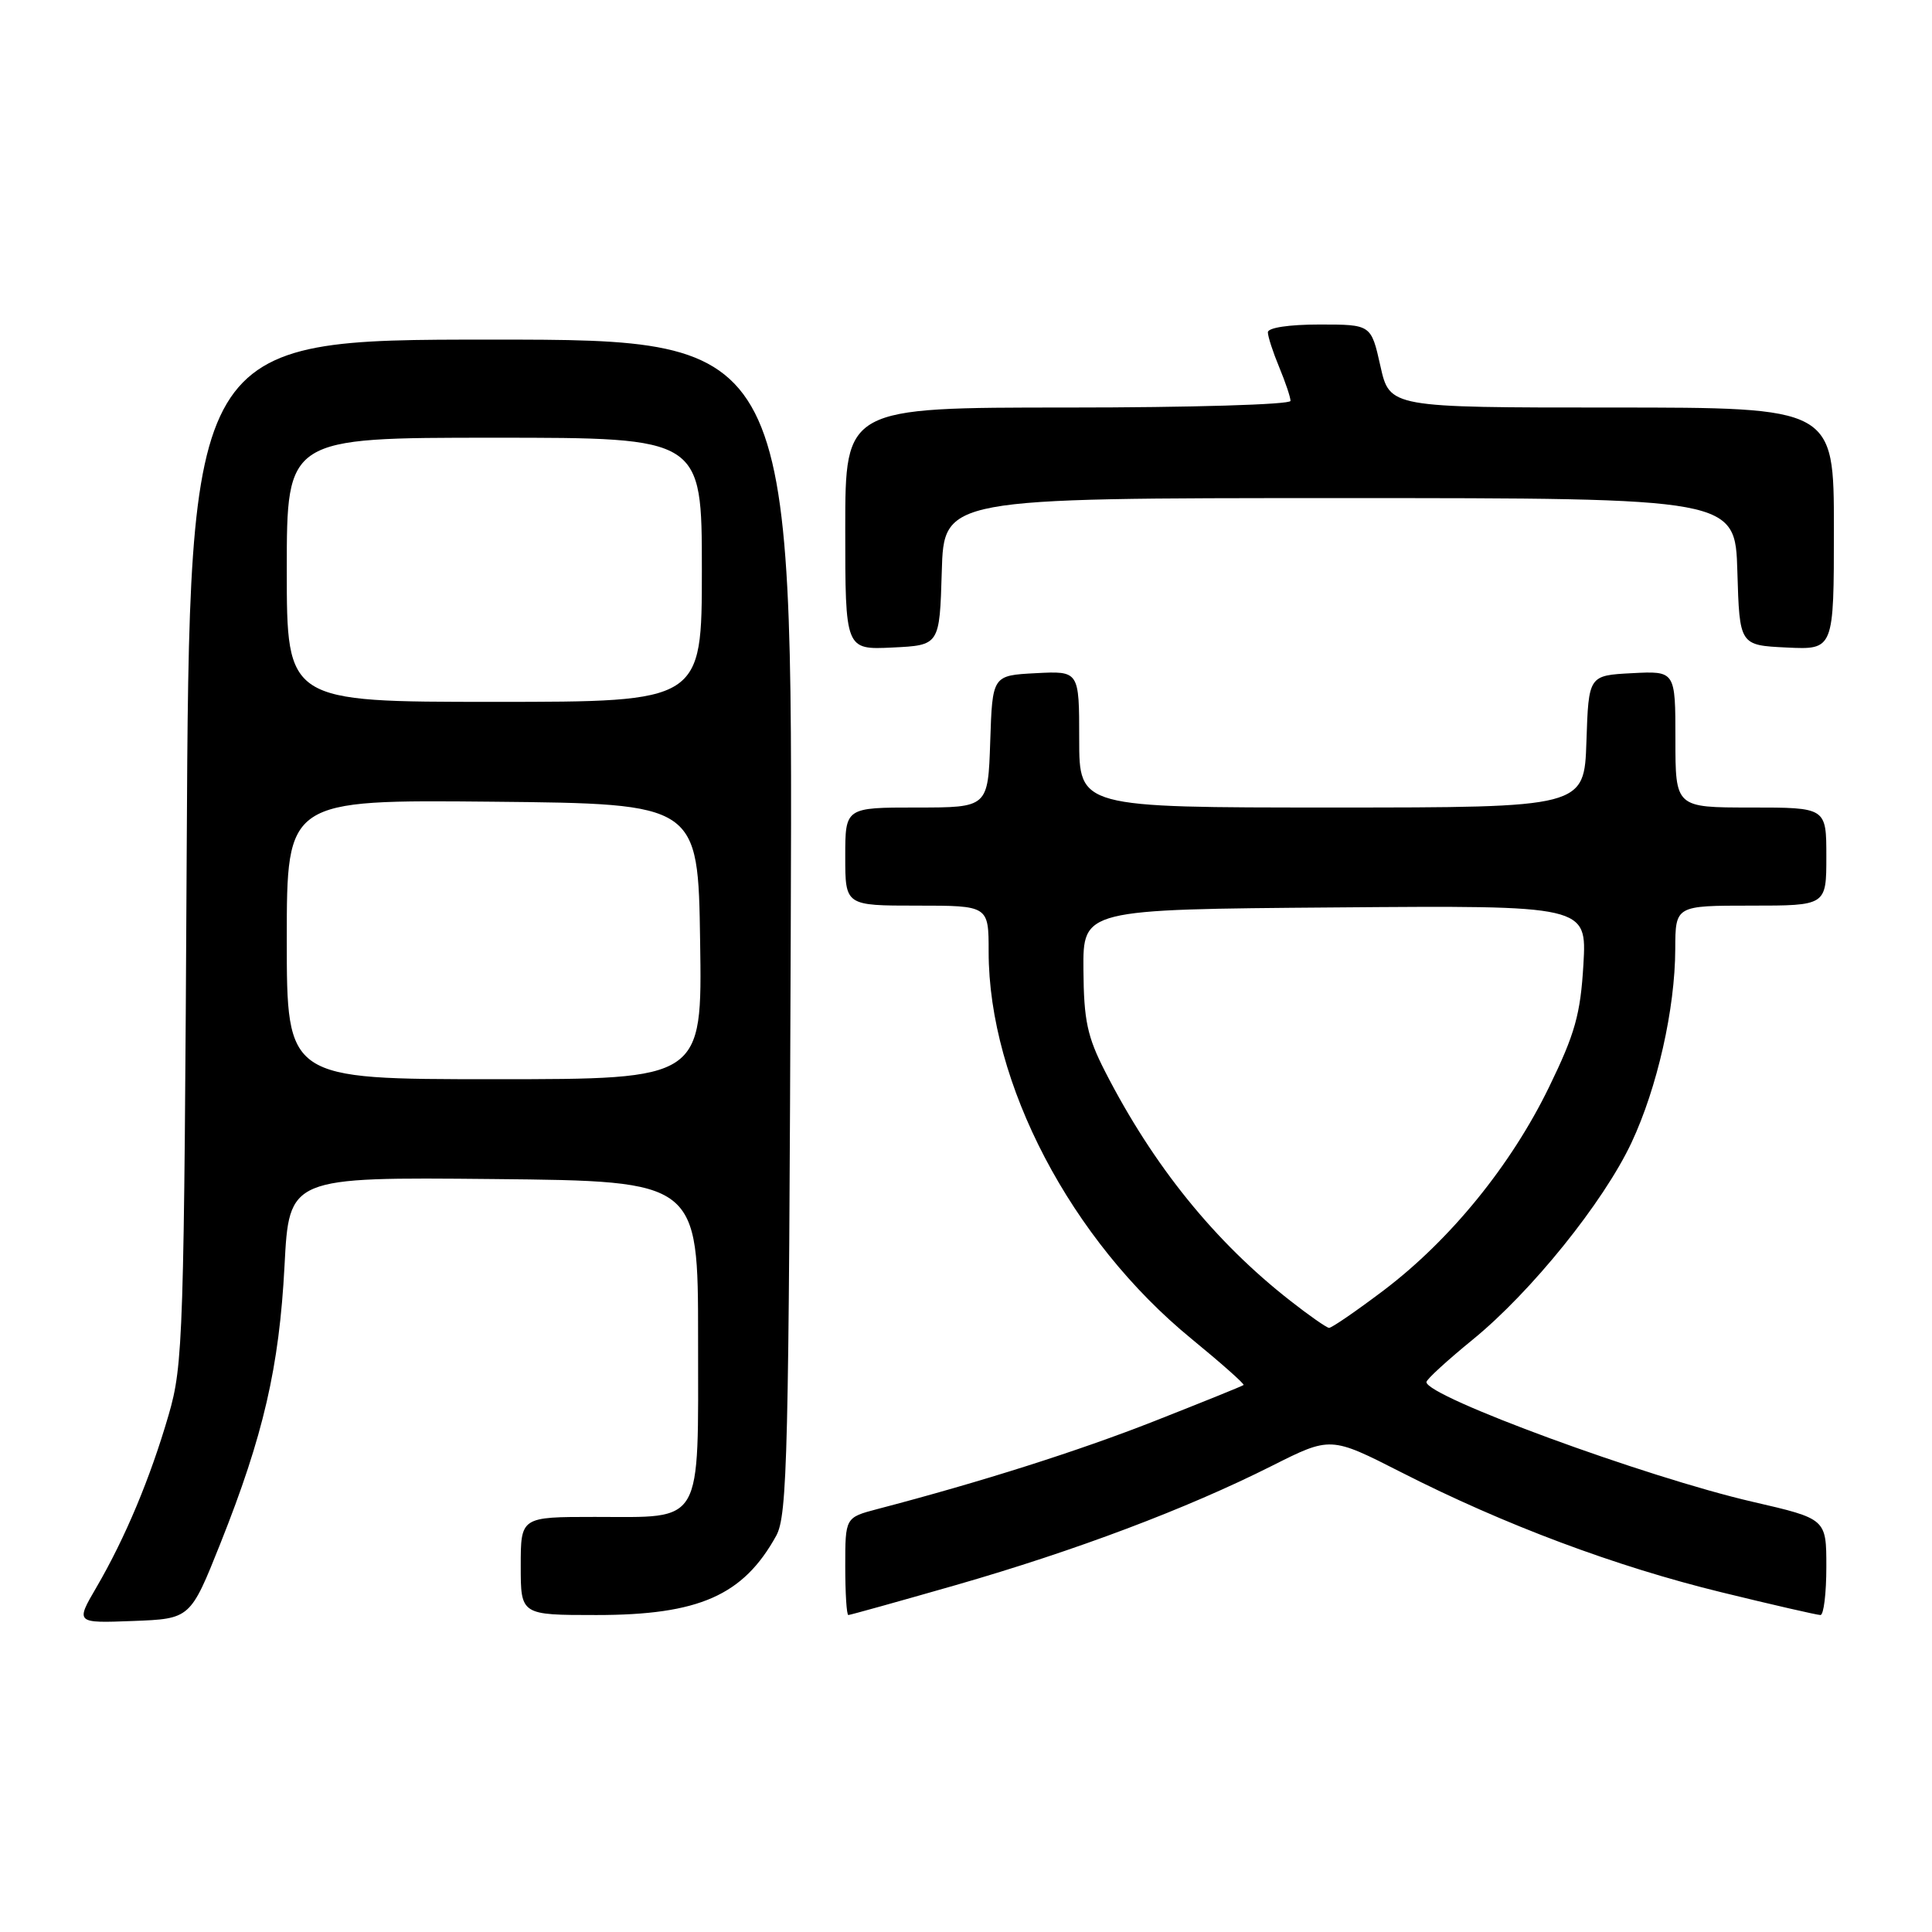 <?xml version="1.0" encoding="UTF-8" standalone="no"?>
<!DOCTYPE svg PUBLIC "-//W3C//DTD SVG 1.1//EN" "http://www.w3.org/Graphics/SVG/1.1/DTD/svg11.dtd" >
<svg xmlns="http://www.w3.org/2000/svg" xmlns:xlink="http://www.w3.org/1999/xlink" version="1.1" viewBox="0 0 256 256">
 <g >
 <path fill="currentColor"
d=" M 29.21 204.50 C 34.91 190.20 37.00 181.14 37.70 167.73 C 38.31 155.97 38.31 155.97 65.40 156.23 C 92.50 156.50 92.50 156.50 92.50 177.33 C 92.50 202.44 93.33 201.00 78.81 201.00 C 69.00 201.00 69.00 201.00 69.00 207.50 C 69.00 214.00 69.00 214.00 79.03 214.00 C 92.61 214.00 98.48 211.41 102.85 203.50 C 104.34 200.79 104.53 192.89 104.78 122.75 C 105.06 45.00 105.06 45.00 65.08 45.00 C 25.10 45.00 25.10 45.00 24.74 112.75 C 24.39 177.33 24.28 180.83 22.34 187.50 C 19.90 195.89 16.59 203.78 12.80 210.29 C 10.00 215.08 10.00 215.08 17.61 214.79 C 25.22 214.50 25.22 214.50 29.21 204.50 Z  M 126.66 210.03 C 142.48 205.48 157.24 199.92 168.52 194.24 C 176.31 190.32 176.31 190.32 185.70 195.10 C 199.32 202.04 214.06 207.56 228.12 210.99 C 234.90 212.65 240.80 214.00 241.22 214.00 C 241.65 214.00 242.00 211.13 242.00 207.62 C 242.00 201.25 242.00 201.25 232.25 199.00 C 218.17 195.76 188.99 185.05 189.01 183.13 C 189.01 182.78 191.78 180.25 195.15 177.50 C 202.90 171.18 212.47 159.31 216.18 151.41 C 219.59 144.15 221.96 133.67 221.98 125.75 C 222.00 120.00 222.00 120.00 232.00 120.00 C 242.00 120.00 242.00 120.00 242.00 113.50 C 242.00 107.00 242.00 107.00 232.00 107.00 C 222.00 107.00 222.00 107.00 222.00 97.95 C 222.00 88.90 222.00 88.90 216.25 89.20 C 210.50 89.50 210.50 89.50 210.21 98.25 C 209.92 107.00 209.92 107.00 176.46 107.00 C 143.00 107.00 143.00 107.00 143.00 97.95 C 143.00 88.90 143.00 88.90 137.25 89.20 C 131.50 89.50 131.50 89.50 131.21 98.25 C 130.92 107.00 130.92 107.00 121.46 107.00 C 112.00 107.00 112.00 107.00 112.00 113.50 C 112.00 120.00 112.00 120.00 121.50 120.00 C 131.00 120.00 131.00 120.00 131.00 126.11 C 131.00 143.53 141.90 164.33 157.89 177.41 C 161.83 180.64 164.93 183.39 164.78 183.52 C 164.63 183.66 159.32 185.80 153.00 188.29 C 142.89 192.27 129.97 196.37 116.25 199.96 C 112.00 201.08 112.00 201.08 112.00 207.54 C 112.00 211.09 112.18 214.00 112.41 214.00 C 112.63 214.00 119.05 212.21 126.66 210.03 Z  M 124.79 75.75 C 125.07 66.00 125.07 66.00 177.50 66.00 C 229.93 66.00 229.93 66.00 230.21 75.75 C 230.50 85.50 230.50 85.50 236.75 85.80 C 243.00 86.10 243.00 86.10 243.00 70.05 C 243.00 54.00 243.00 54.00 213.57 54.00 C 184.14 54.00 184.14 54.00 182.91 48.50 C 181.68 43.00 181.68 43.00 174.84 43.00 C 170.81 43.00 168.00 43.42 168.00 44.03 C 168.00 44.60 168.68 46.68 169.50 48.65 C 170.32 50.63 171.00 52.64 171.00 53.12 C 171.00 53.61 157.76 54.00 141.50 54.00 C 112.00 54.00 112.00 54.00 112.00 70.05 C 112.00 86.10 112.00 86.10 118.25 85.80 C 124.50 85.50 124.50 85.50 124.79 75.75 Z  M 38.00 124.48 C 38.00 105.97 38.00 105.97 65.25 106.23 C 92.50 106.50 92.50 106.50 92.77 124.75 C 93.05 143.00 93.05 143.00 65.52 143.00 C 38.00 143.00 38.00 143.00 38.00 124.48 Z  M 38.00 75.50 C 38.00 58.00 38.00 58.00 65.50 58.00 C 93.00 58.00 93.00 58.00 93.00 75.50 C 93.00 93.00 93.00 93.00 65.50 93.00 C 38.00 93.00 38.00 93.00 38.00 75.50 Z  M 171.00 172.38 C 160.97 164.55 152.83 154.48 146.44 142.00 C 144.07 137.37 143.61 135.23 143.56 128.50 C 143.50 120.50 143.50 120.50 176.88 120.24 C 210.26 119.97 210.26 119.97 209.81 127.80 C 209.42 134.40 208.71 136.95 205.25 144.06 C 200.21 154.42 192.19 164.27 183.37 170.96 C 179.70 173.73 176.43 175.98 176.10 175.95 C 175.77 175.92 173.47 174.32 171.00 172.38 Z "/>
</g>
</svg>